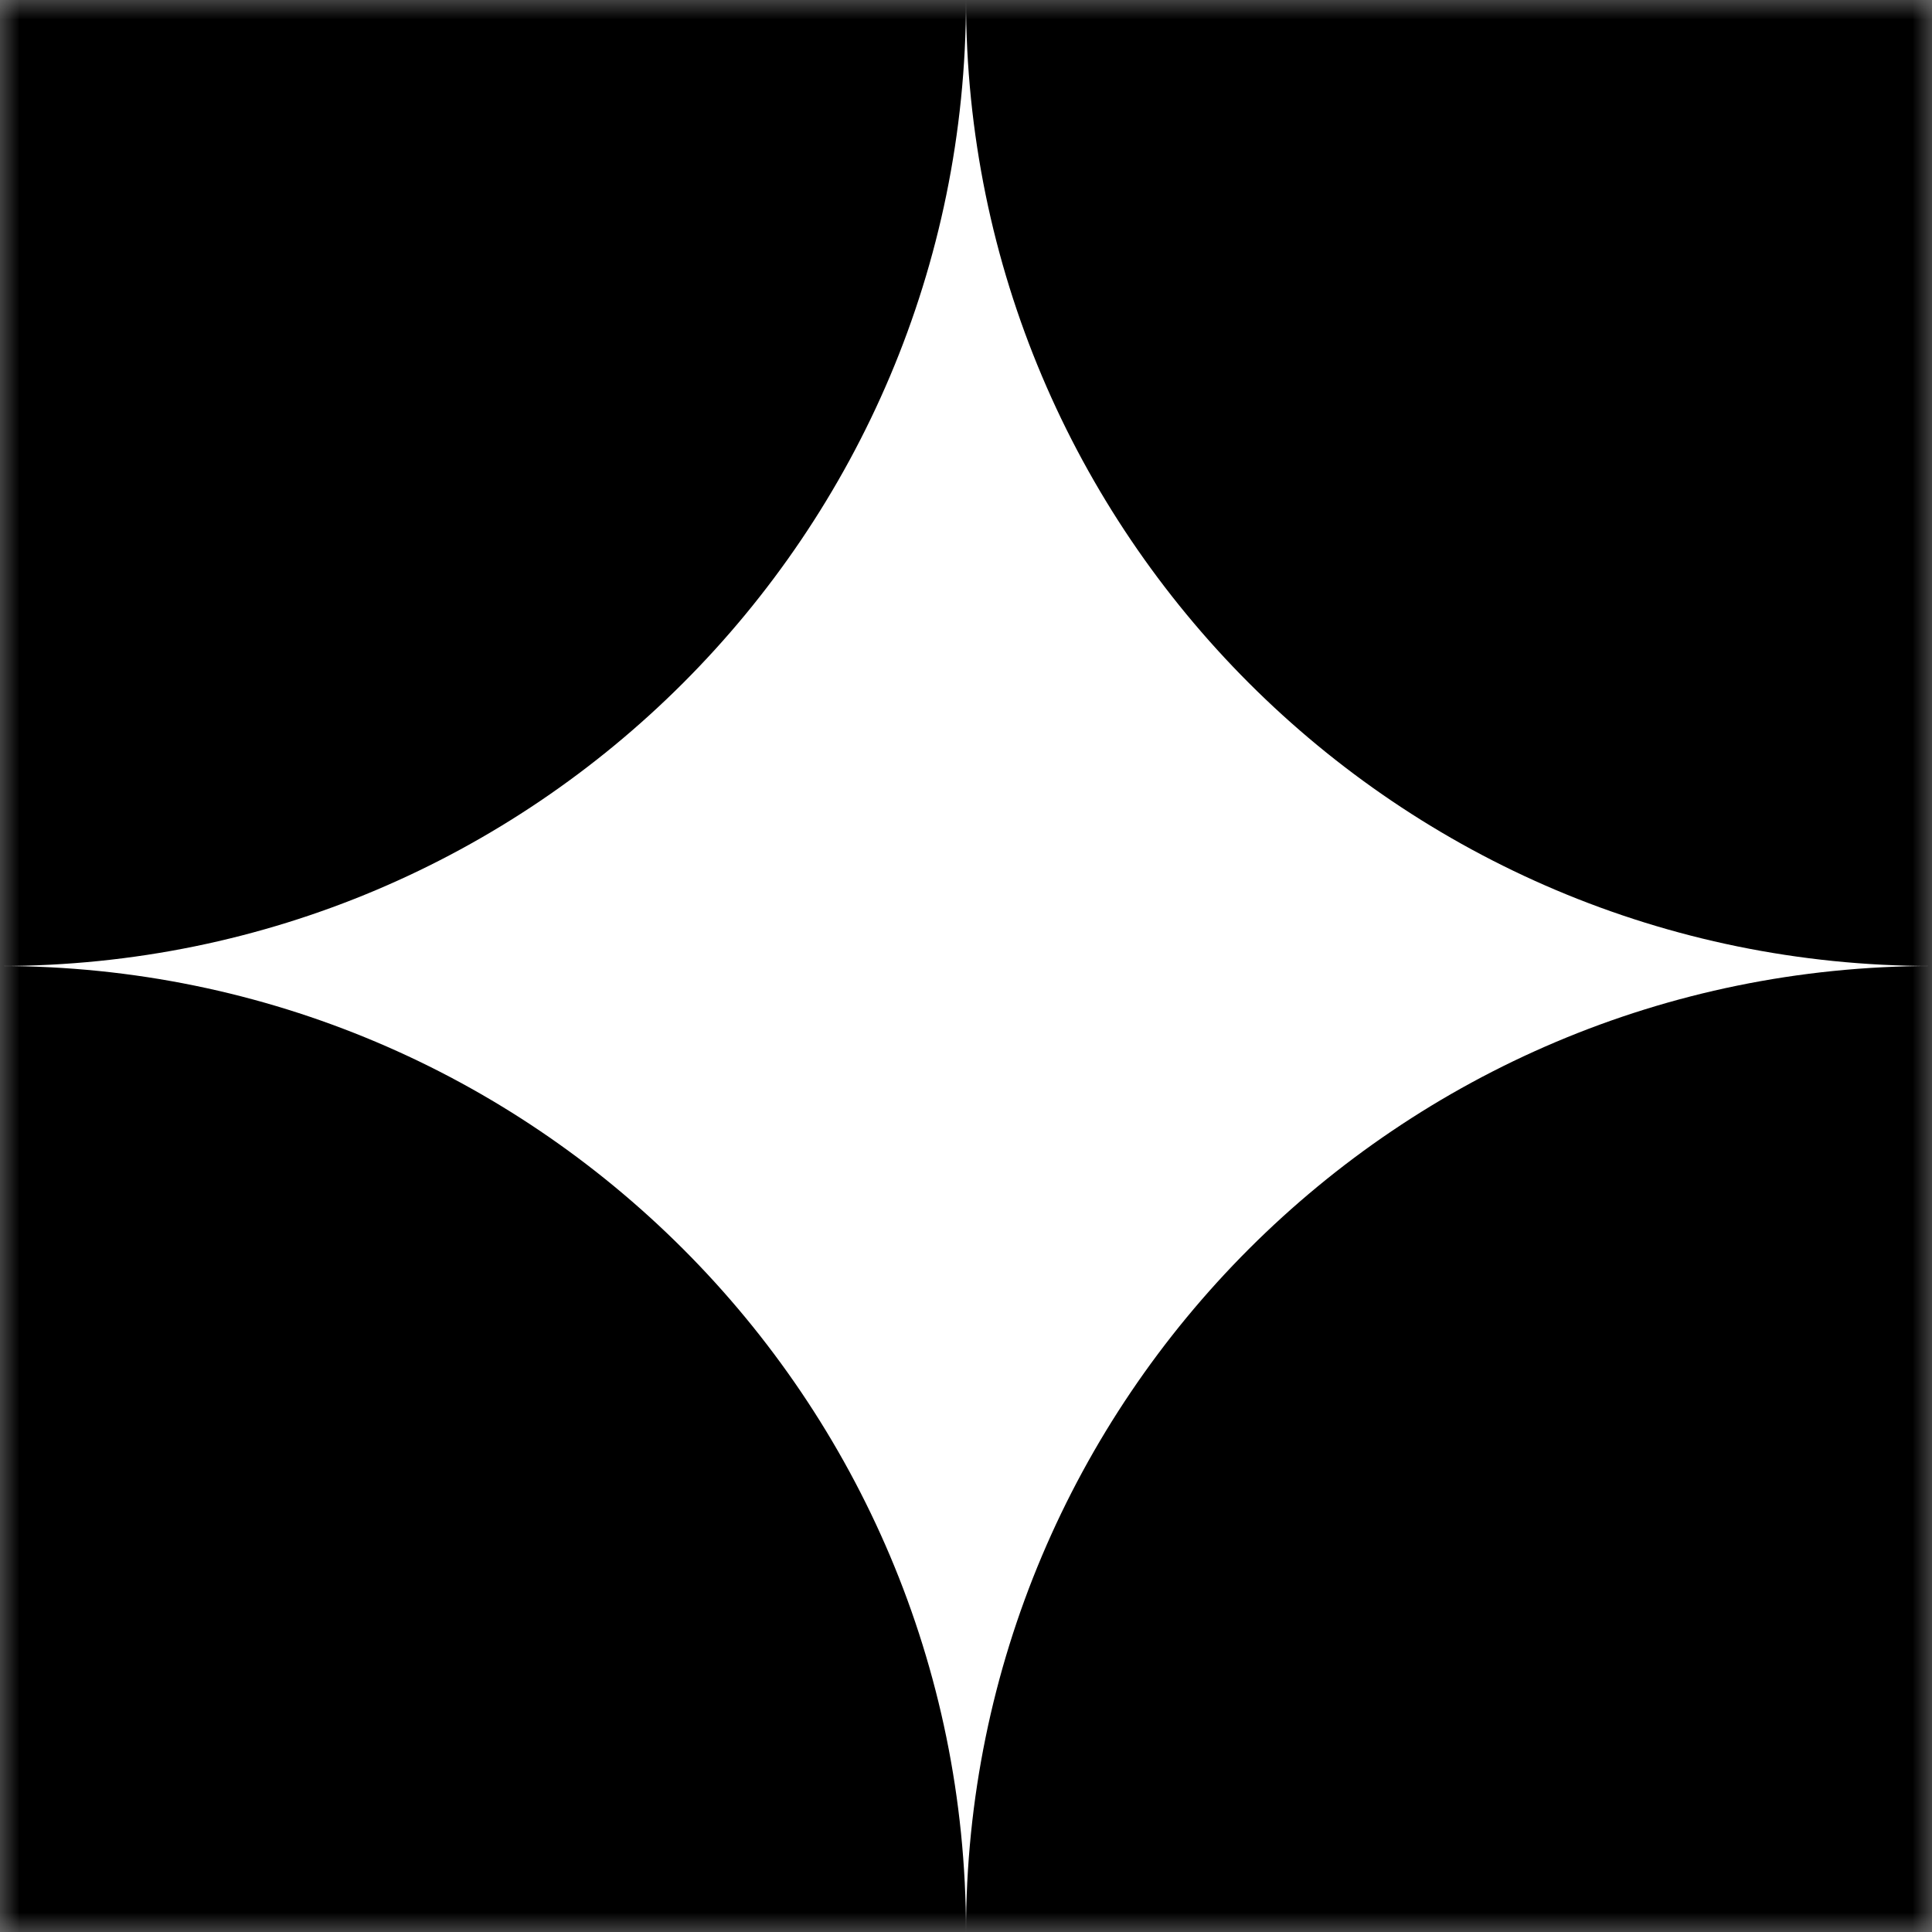 <svg width="50" height="50" viewBox="0 0 50 50" fill="none" xmlns="http://www.w3.org/2000/svg">
<rect x="0" y="0" width="50" height="50" fill="#808080" stroke="none"/>
<mask id="mask0_70_1248" style="mask-type:luminance" maskUnits="userSpaceOnUse" x="0" y="0" width="50" height="50">
<path d="M50 0H0V50H50V0Z" fill="white"/>
</mask>
<g mask="url(#mask0_70_1248)">
<path d="M50 0H0V50H50V0Z" fill="white"/>
<path d="M50 25C63.807 25 75 13.807 75 0C75 -13.807 63.807 -25 50 -25C36.193 -25 25 -13.807 25 0C25 13.807 36.193 25 50 25Z" fill="black"/>
<path d="M50 75C63.807 75 75 63.807 75 50C75 36.193 63.807 25 50 25C36.193 25 25 36.193 25 50C25 63.807 36.193 75 50 75Z" fill="black"/>
<path d="M0 75C13.807 75 25 63.807 25 50C25 36.193 13.807 25 0 25C-13.807 25 -25 36.193 -25 50C-25 63.807 -13.807 75 0 75Z" fill="black"/>
<path d="M0 25C13.807 25 25 13.807 25 0C25 -13.807 13.807 -25 0 -25C-13.807 -25 -25 -13.807 -25 0C-25 13.807 -13.807 25 0 25Z" fill="black"/>
</g>
</svg>
